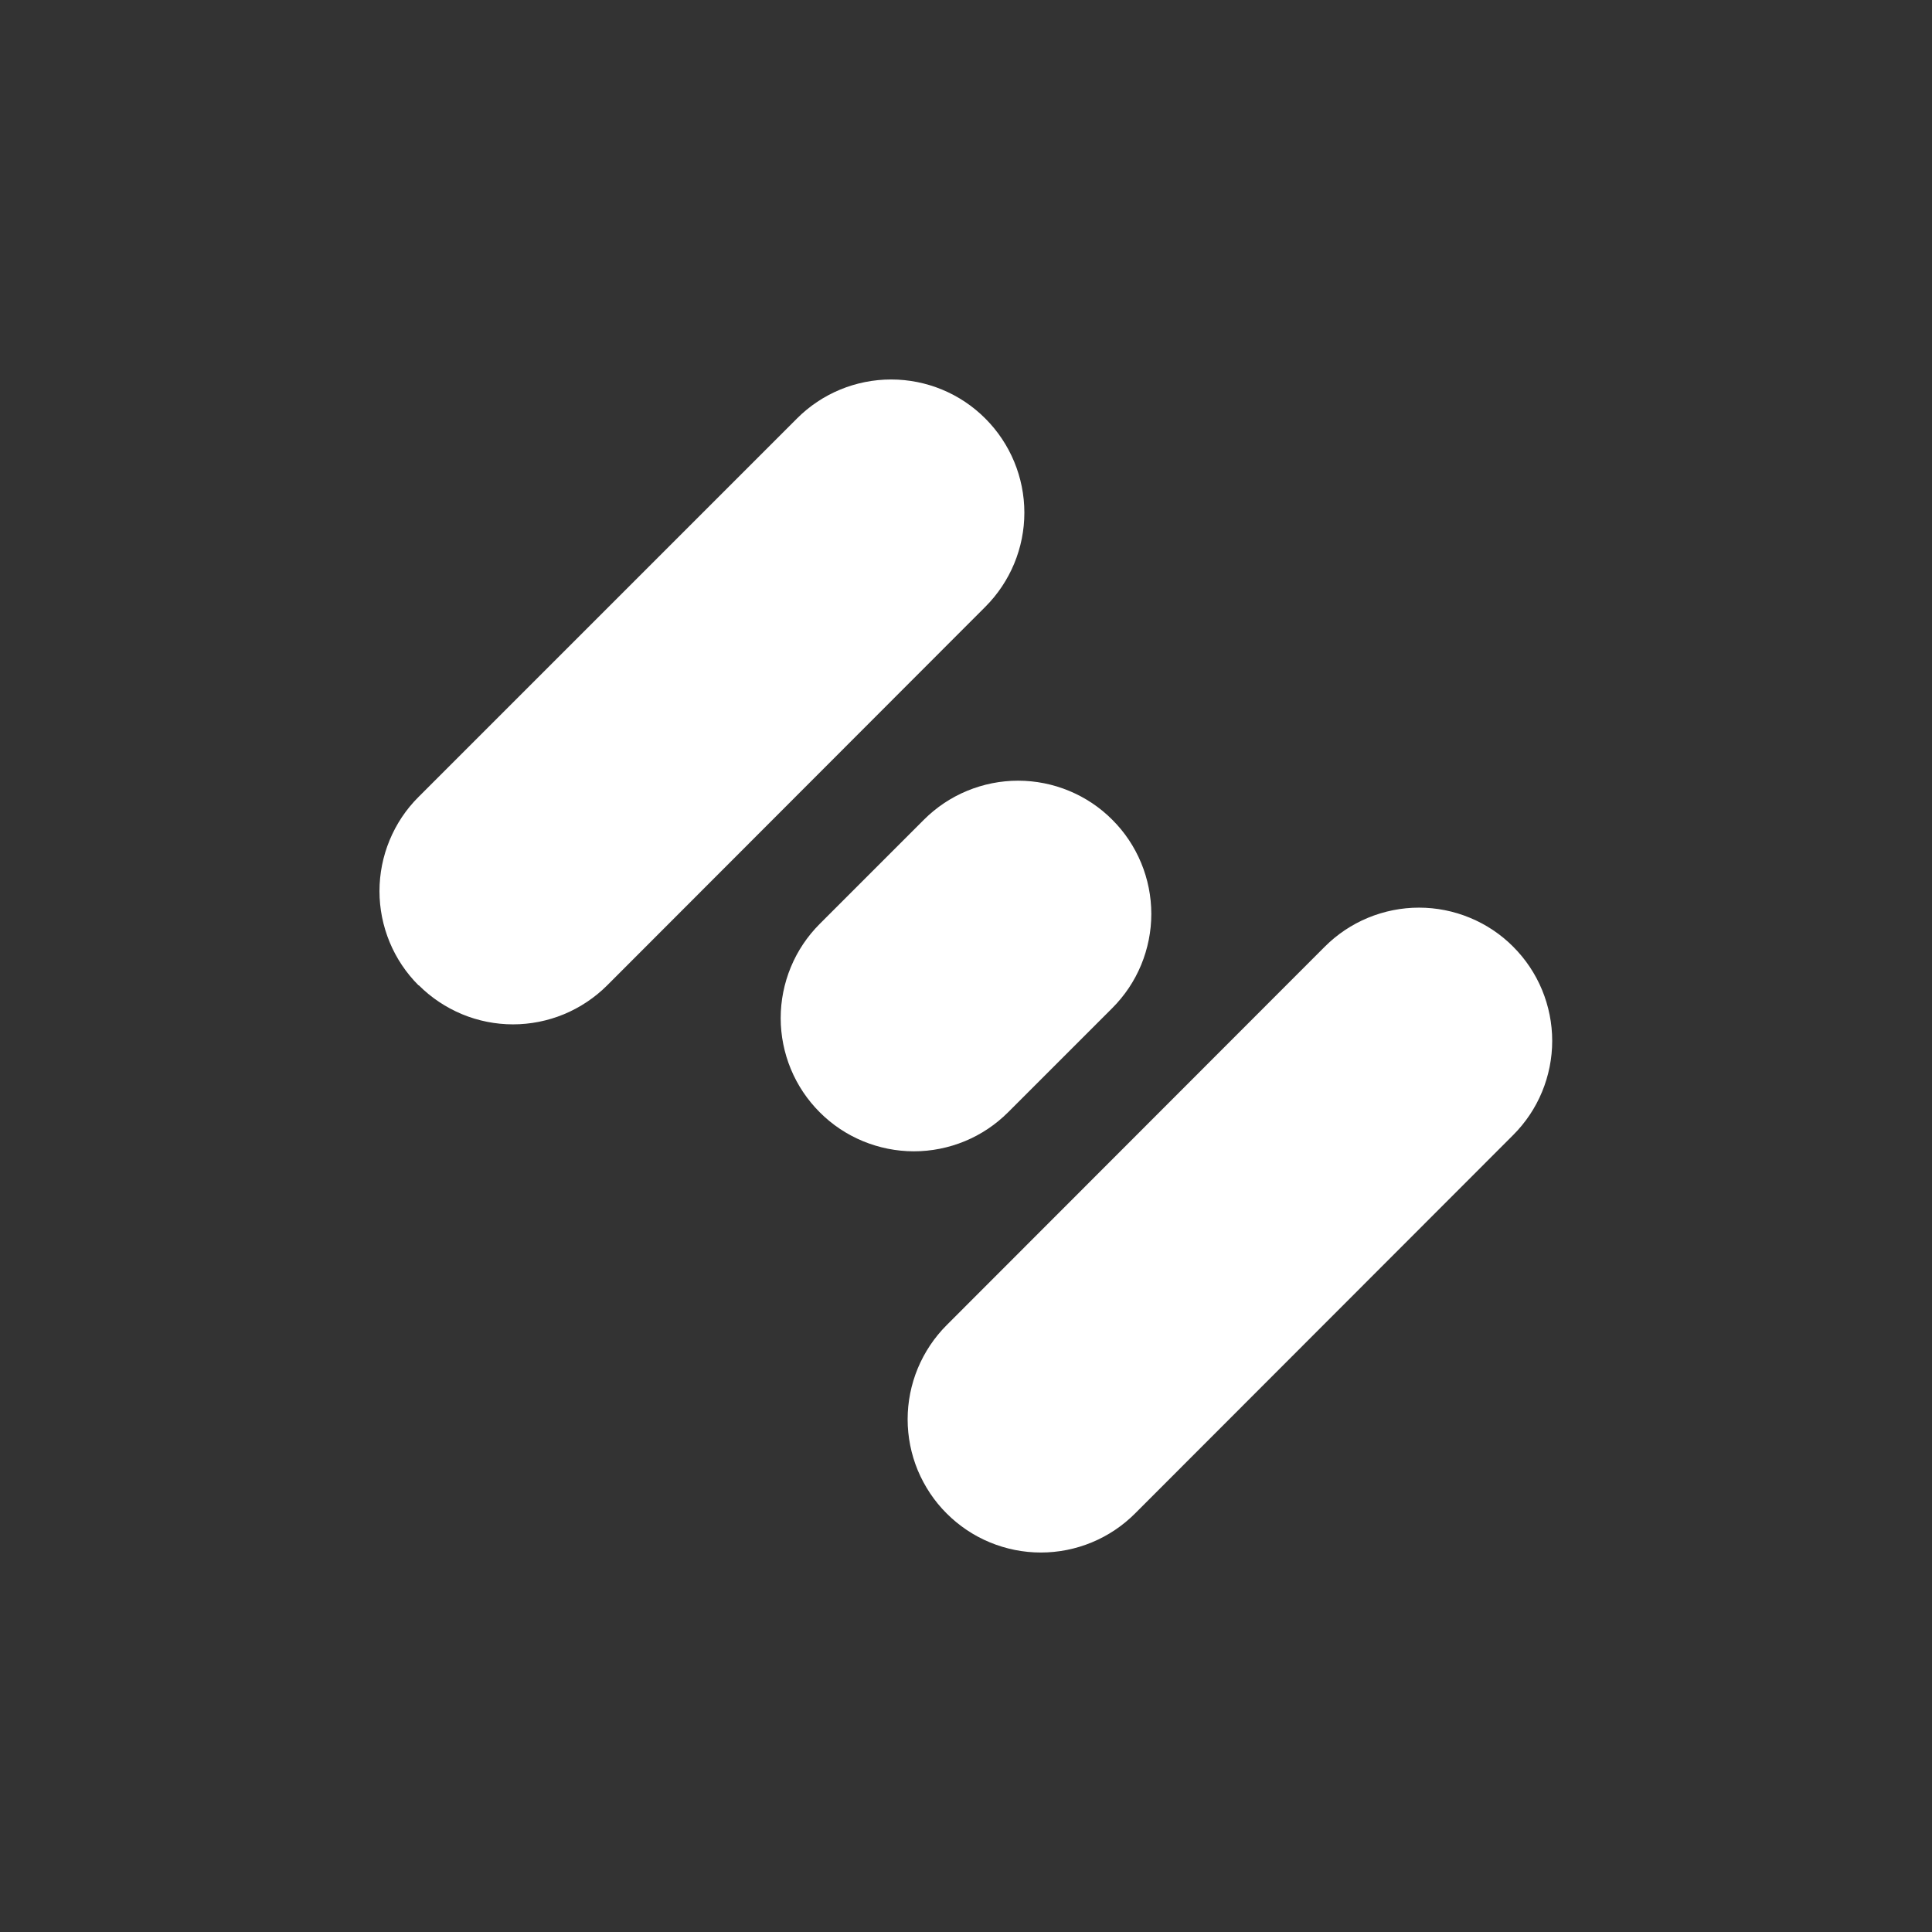 <svg width="24" height="24" viewBox="0 0 24 24" fill="none" xmlns="http://www.w3.org/2000/svg">
<rect x="0" y="0" width="24" height="24" fill="#333333" stroke="none"/>
<path d="M5.199 12.24C5.045 12.086 4.923 11.904 4.84 11.703C4.757 11.502 4.714 11.287 4.714 11.07C4.714 10.853 4.757 10.637 4.84 10.437C4.923 10.236 5.045 10.053 5.199 9.9L9.9 5.199C10.21 4.888 10.631 4.714 11.07 4.714C11.509 4.714 11.93 4.888 12.24 5.199C12.55 5.509 12.725 5.93 12.725 6.369C12.725 6.807 12.55 7.228 12.24 7.538L7.543 12.24C7.389 12.394 7.207 12.515 7.006 12.599C6.805 12.682 6.59 12.725 6.373 12.725C6.156 12.725 5.94 12.682 5.74 12.599C5.539 12.515 5.357 12.394 5.203 12.24H5.199ZM10.183 13.817C10.029 13.663 9.907 13.481 9.824 13.28C9.741 13.079 9.698 12.864 9.698 12.647C9.698 12.43 9.741 12.215 9.824 12.014C9.907 11.813 10.029 11.631 10.183 11.477L11.477 10.183C11.631 10.029 11.813 9.907 12.014 9.824C12.215 9.741 12.43 9.698 12.647 9.698C12.864 9.698 13.08 9.741 13.28 9.824C13.481 9.907 13.664 10.029 13.817 10.183C13.971 10.336 14.093 10.519 14.176 10.72C14.259 10.92 14.302 11.136 14.302 11.353C14.302 11.57 14.259 11.785 14.176 11.986C14.093 12.187 13.971 12.369 13.817 12.523L12.523 13.817C12.369 13.971 12.187 14.093 11.986 14.176C11.785 14.259 11.57 14.302 11.353 14.302C11.136 14.302 10.921 14.259 10.72 14.176C10.519 14.093 10.336 13.971 10.183 13.817ZM11.76 18.801C11.606 18.648 11.485 18.465 11.401 18.265C11.318 18.064 11.275 17.849 11.275 17.631C11.275 17.414 11.318 17.199 11.401 16.998C11.485 16.797 11.606 16.615 11.76 16.461L16.457 11.76C16.611 11.606 16.793 11.484 16.994 11.401C17.195 11.318 17.41 11.275 17.627 11.275C17.845 11.275 18.06 11.318 18.26 11.401C18.461 11.484 18.644 11.606 18.797 11.76C18.951 11.914 19.073 12.096 19.156 12.297C19.239 12.498 19.282 12.713 19.282 12.93C19.282 13.147 19.239 13.362 19.156 13.563C19.073 13.764 18.951 13.946 18.797 14.1L14.1 18.801C13.946 18.955 13.764 19.077 13.563 19.16C13.363 19.243 13.147 19.286 12.93 19.286C12.713 19.286 12.498 19.243 12.297 19.16C12.096 19.077 11.914 18.955 11.76 18.801Z" fill="white"/>
</svg>

